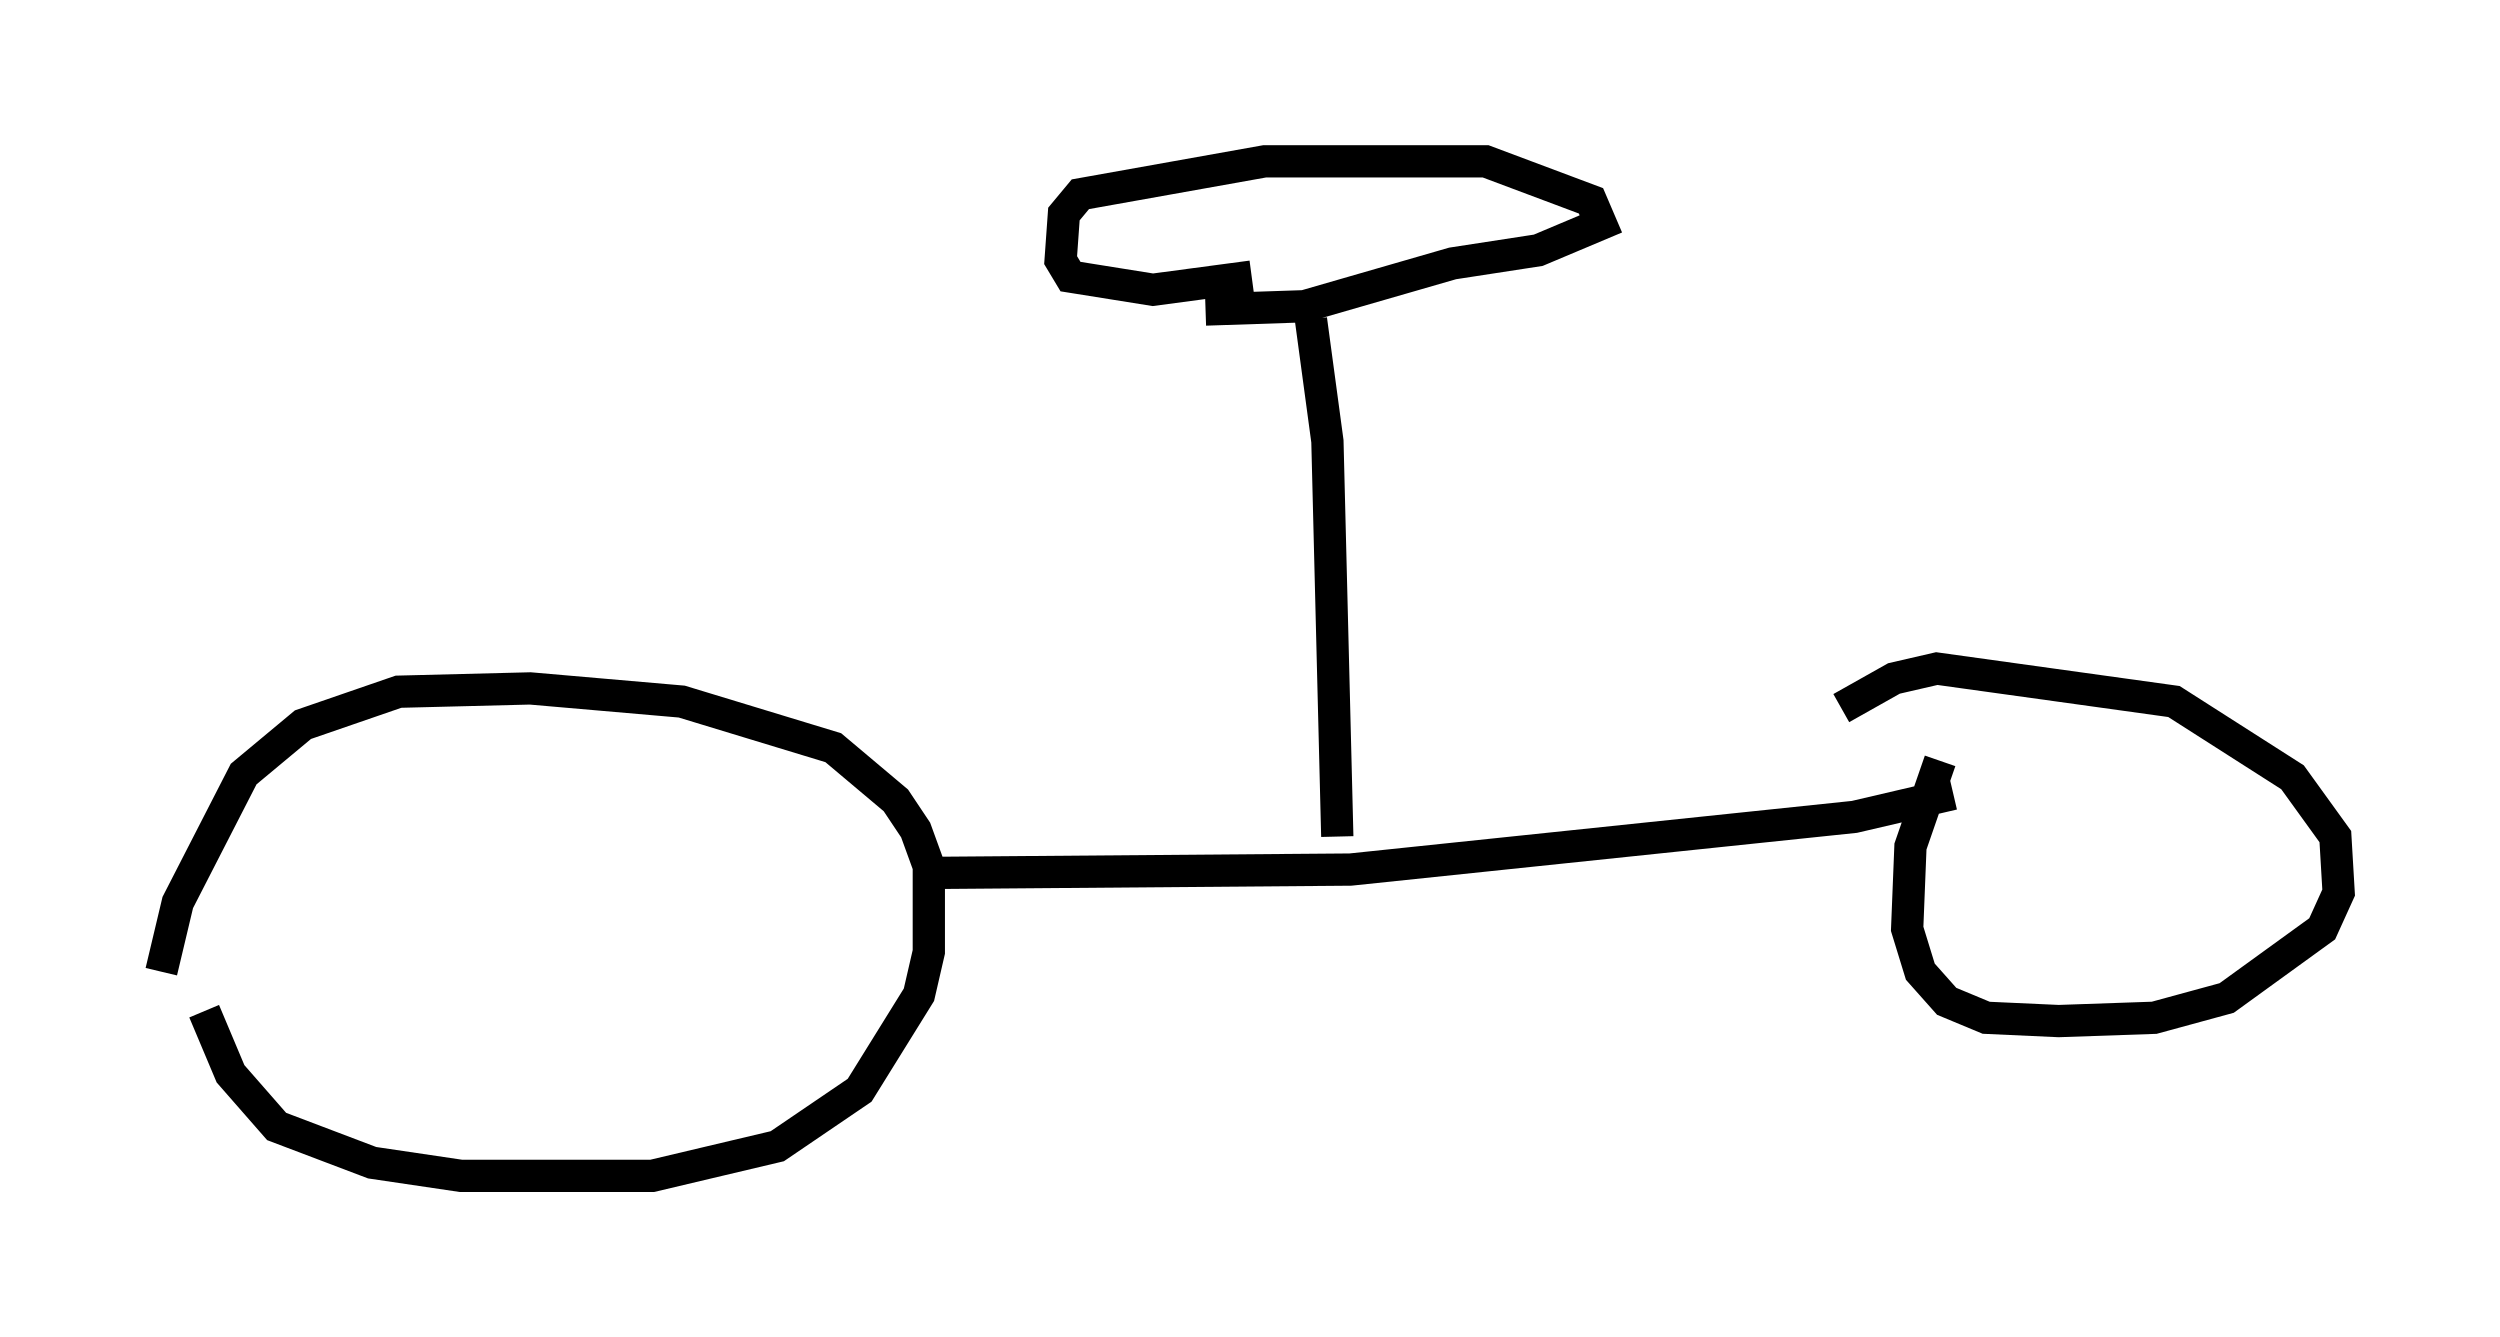<?xml version="1.0" encoding="utf-8" ?>
<svg baseProfile="full" height="41.442" version="1.1" width="77.478" xmlns="http://www.w3.org/2000/svg" xmlns:ev="http://www.w3.org/2001/xml-events" xmlns:xlink="http://www.w3.org/1999/xlink"><defs /><rect fill="white" height="41.442" width="77.478" x="0" y="0" /><path d="M6.531, 28.684 m-0.204, 2.654 l0.817, 1.94 1.429, 1.633 l2.96, 1.123 2.756, 0.408 l5.921, 0.0 3.879, -0.919 l2.552, -1.735 1.838, -2.96 l0.306, -1.327 0.0, -2.654 l-0.408, -1.123 -0.613, -0.919 l-1.94, -1.633 -4.696, -1.429 l-4.696, -0.408 -4.083, 0.102 l-2.96, 1.021 -1.838, 1.531 l-2.042, 3.981 -0.51, 2.144 m24.092, -3.063 l12.761, -0.102 15.619, -1.633 l3.063, -0.715 m-0.408, -1.021 l-0.919, 2.654 -0.102, 2.552 l0.408, 1.327 0.817, 0.919 l1.225, 0.51 2.246, 0.102 l2.96, -0.102 2.246, -0.613 l2.96, -2.144 0.51, -1.123 l-0.102, -1.735 -1.327, -1.838 l-3.675, -2.348 -7.35, -1.021 l-1.327, 0.306 -1.633, 0.919 m-15.619, 3.981 l-0.306, -12.25 -0.51, -3.777 m-3.267, -0.306 l3.063, -0.102 4.594, -1.327 l2.654, -0.408 1.94, -0.817 l-0.306, -0.715 -3.267, -1.225 l-6.84, 0.0 -5.717, 1.021 l-0.51, 0.613 -0.102, 1.429 l0.306, 0.51 2.552, 0.408 l3.063, -0.408 " fill="none" stroke="black" stroke-width="1" /></svg>